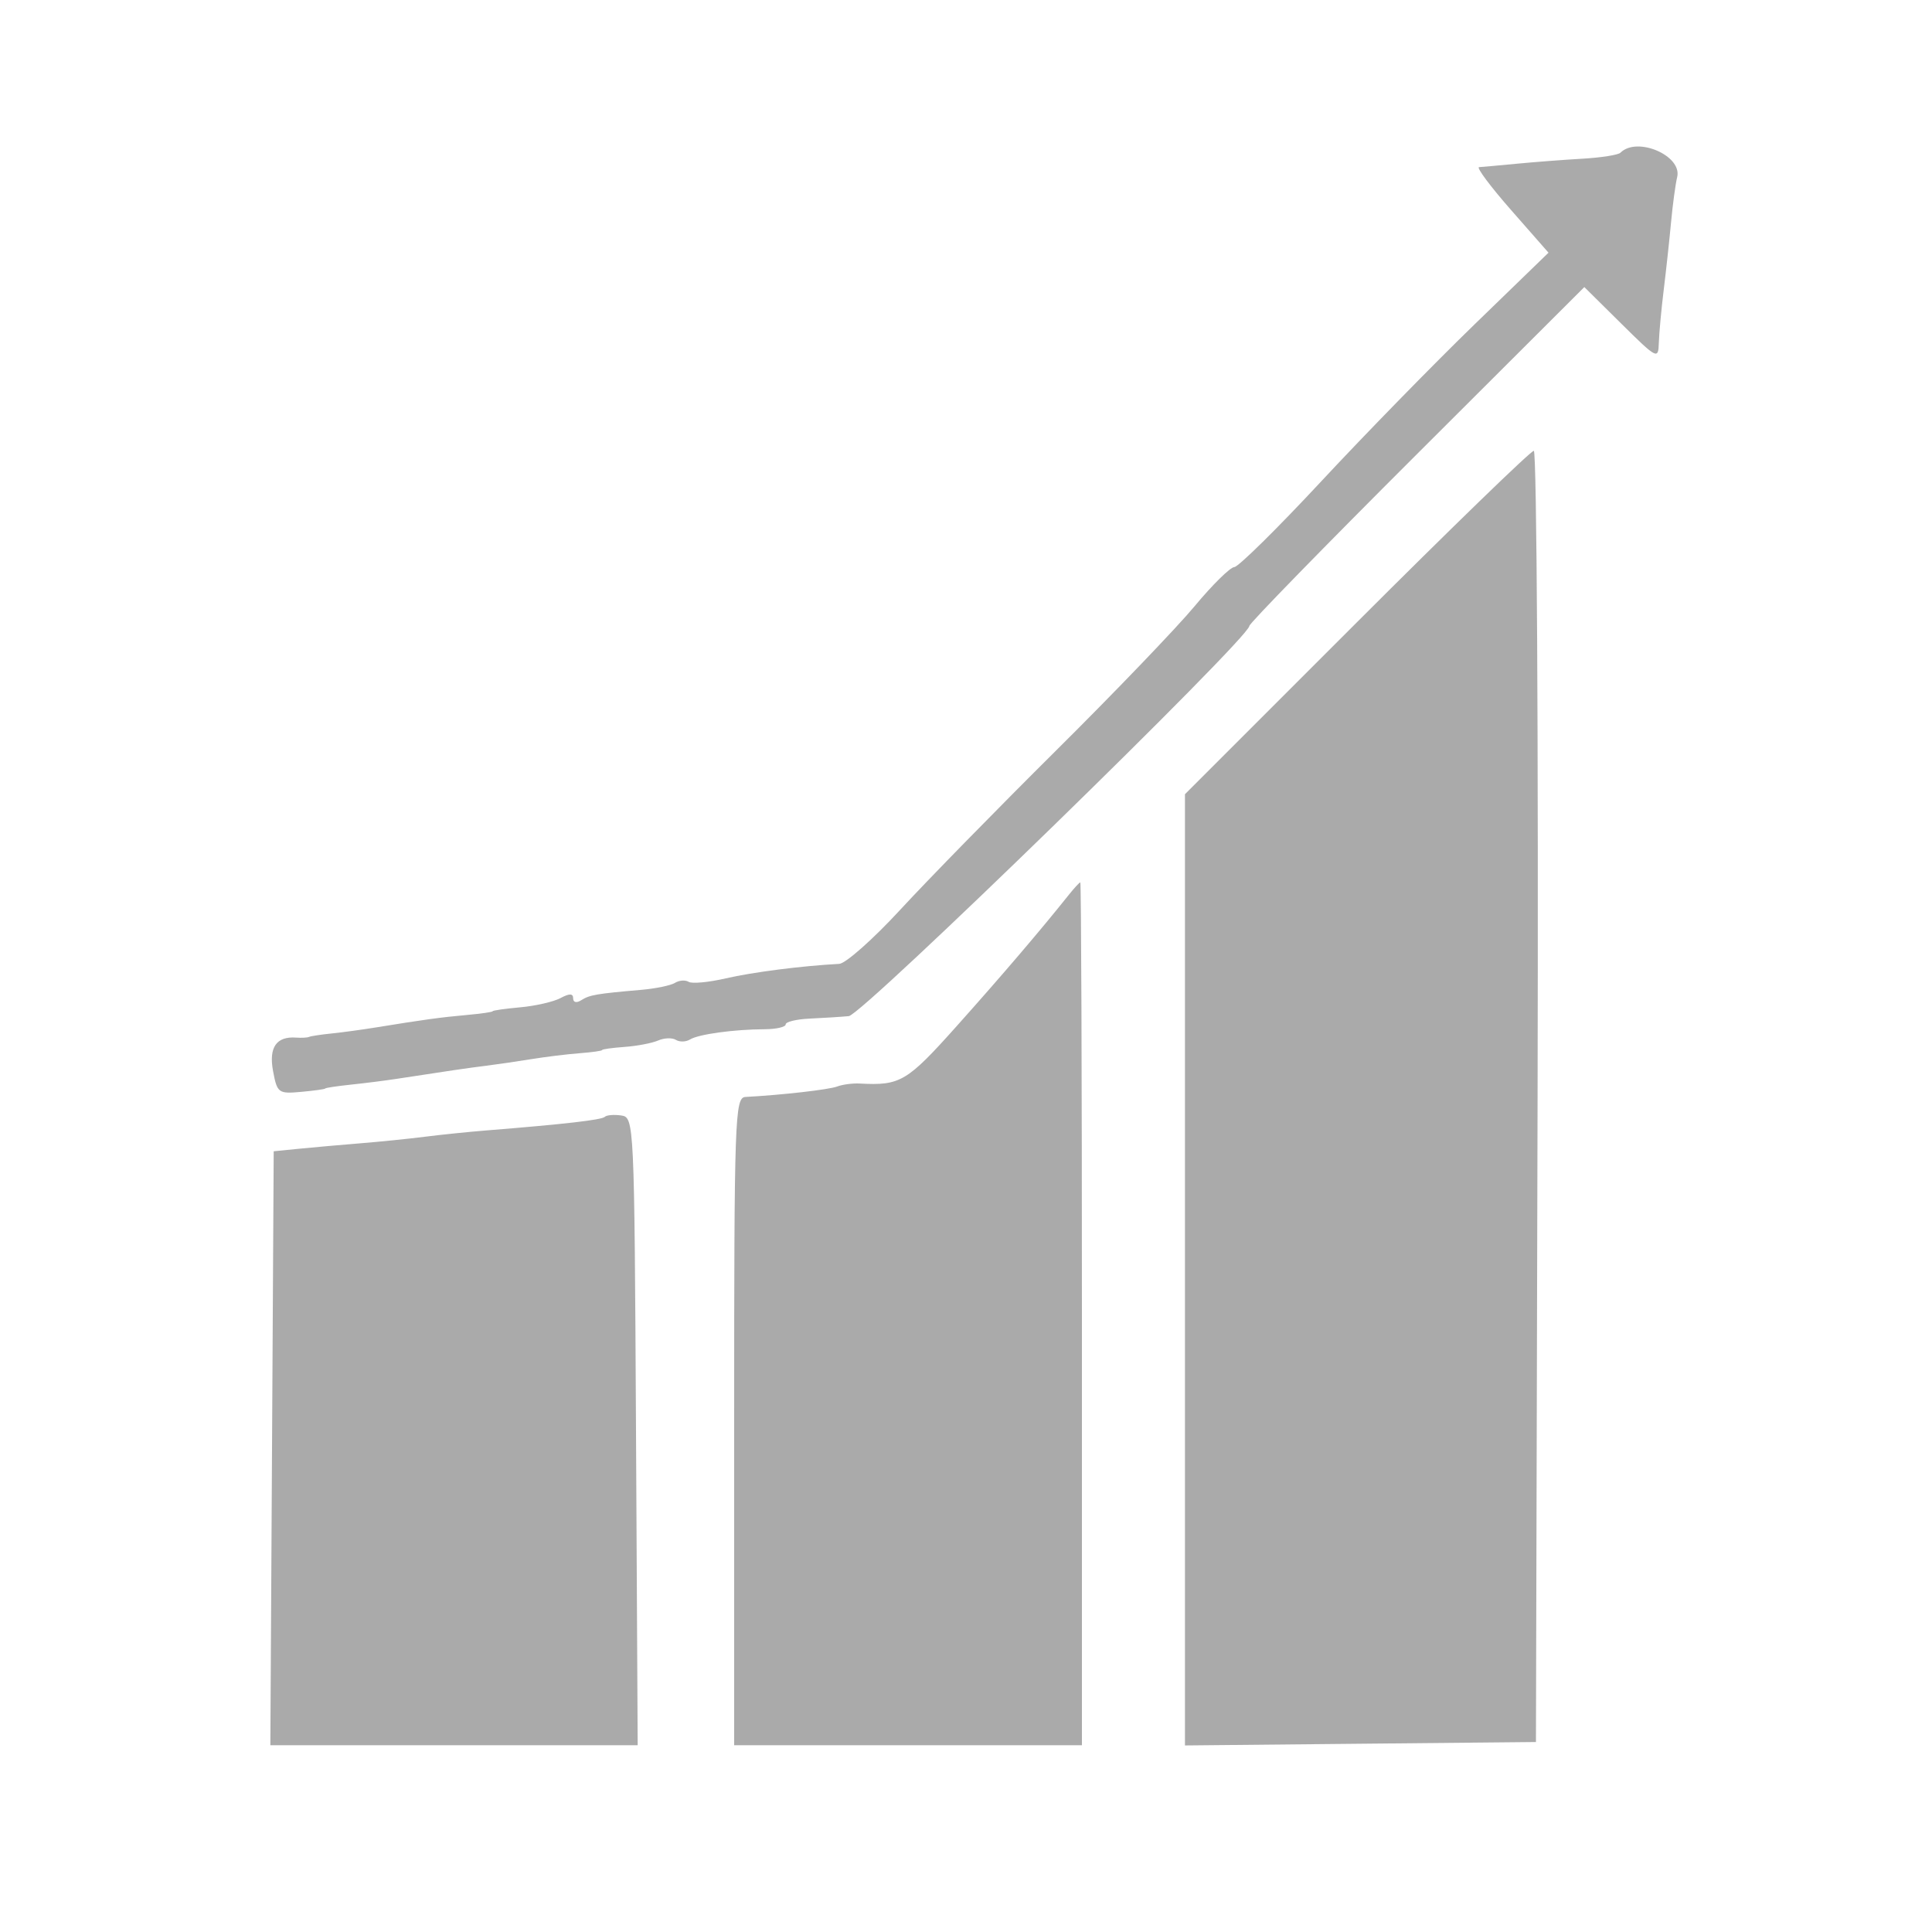 <svg id="svg" xmlns="http://www.w3.org/2000/svg" width="400" height="400"
     viewBox="0, 0, 400,400" version="1.1">
    <g id="svgg">
        <path id="path0"
              d="M335.493 31.618 C 335.034 32.077,331.511 32.634,327.663 32.855 C 323.815 33.077,317.667 33.547,314.000 33.900 C 310.333 34.252,306.833 34.569,306.221 34.604 C 305.609 34.638,308.594 38.637,312.855 43.491 L 320.602 52.315 305.291 67.157 C 296.870 75.321,282.581 89.950,273.537 99.667 C 264.493 109.383,256.398 117.367,255.547 117.408 C 254.696 117.449,251.000 121.094,247.333 125.507 C 243.667 129.920,230.767 143.357,218.667 155.368 C 206.567 167.378,192.057 182.205,186.422 188.317 C 180.788 194.428,175.088 199.487,173.755 199.558 C 165.988 199.973,155.840 201.272,150.247 202.565 C 146.716 203.382,143.266 203.703,142.580 203.280 C 141.894 202.856,140.619 202.950,139.747 203.490 C 138.874 204.029,135.724 204.681,132.747 204.939 C 123.455 205.743,122.048 205.987,120.333 207.088 C 119.364 207.710,118.667 207.547,118.667 206.698 C 118.667 205.663,117.909 205.645,116.055 206.637 C 114.618 207.406,110.868 208.268,107.721 208.552 C 104.575 208.836,102.000 209.202,102.000 209.365 C 102.000 209.529,99.600 209.877,96.667 210.139 C 91.284 210.621,87.734 211.106,78.000 212.692 C 75.067 213.170,70.867 213.744,68.667 213.968 C 66.467 214.191,64.367 214.509,64.000 214.674 C 63.633 214.839,62.433 214.907,61.333 214.825 C 57.217 214.520,55.612 216.846,56.537 221.775 C 57.386 226.302,57.642 226.490,62.379 226.057 C 65.104 225.808,67.333 225.496,67.333 225.364 C 67.333 225.231,69.733 224.870,72.667 224.560 C 75.600 224.251,79.800 223.720,82.000 223.381 C 92.940 221.695,97.000 221.101,100.667 220.648 C 102.867 220.376,107.067 219.762,110.000 219.284 C 112.933 218.805,117.433 218.254,120.000 218.060 C 122.567 217.865,124.667 217.567,124.667 217.397 C 124.667 217.227,126.767 216.937,129.333 216.751 C 131.900 216.566,135.021 215.968,136.269 215.422 C 137.518 214.877,139.168 214.819,139.936 215.294 C 140.705 215.769,142.023 215.731,142.866 215.210 C 144.618 214.128,151.961 213.121,158.333 213.090 C 160.717 213.079,162.667 212.630,162.667 212.092 C 162.667 211.554,164.917 211.013,167.667 210.888 C 170.417 210.764,174.047 210.535,175.733 210.379 C 178.566 210.117,258.667 132.087,258.667 129.590 C 258.667 129.071,274.271 113.074,293.343 94.042 L 328.019 59.436 335.676 67.013 C 343.100 74.359,343.337 74.479,343.444 70.962 C 343.505 68.966,343.961 64.033,344.457 60.000 C 344.953 55.967,345.637 49.667,345.977 46.000 C 346.317 42.333,346.886 38.128,347.242 36.656 C 348.315 32.215,338.923 28.188,335.493 31.618 M280.886 128.883 L 245.333 164.433 245.333 262.905 L 245.333 361.376 281.667 361.021 L 318.000 360.667 318.340 227.000 C 318.527 153.483,318.175 93.333,317.559 93.333 C 316.943 93.333,300.440 109.331,280.886 128.883 M221.333 185.207 C 215.370 192.677,207.532 201.858,198.209 212.294 C 187.755 223.995,186.431 224.784,178.000 224.333 C 176.533 224.254,174.433 224.531,173.333 224.948 C 171.610 225.601,161.882 226.710,154.333 227.113 C 152.144 227.230,152.000 231.367,152.000 294.286 L 152.000 361.333 188.000 361.333 L 224.000 361.333 224.000 272.000 C 224.000 222.867,223.850 182.675,223.667 182.684 C 223.483 182.694,222.433 183.829,221.333 185.207 M125.212 231.232 C 124.581 231.863,116.816 232.754,100.667 234.047 C 97.000 234.341,91.300 234.925,88.000 235.346 C 84.700 235.767,78.700 236.378,74.667 236.704 C 70.633 237.031,64.933 237.536,62.000 237.828 L 56.667 238.358 56.320 299.846 L 55.973 361.333 93.999 361.333 L 132.025 361.333 131.679 296.333 C 131.337 232.043,131.304 231.329,128.612 230.944 C 127.115 230.729,125.585 230.859,125.212 231.232 "
              stroke="none" fill="#AAA" fill-rule="evenodd"></path>
    </g>
</svg>
